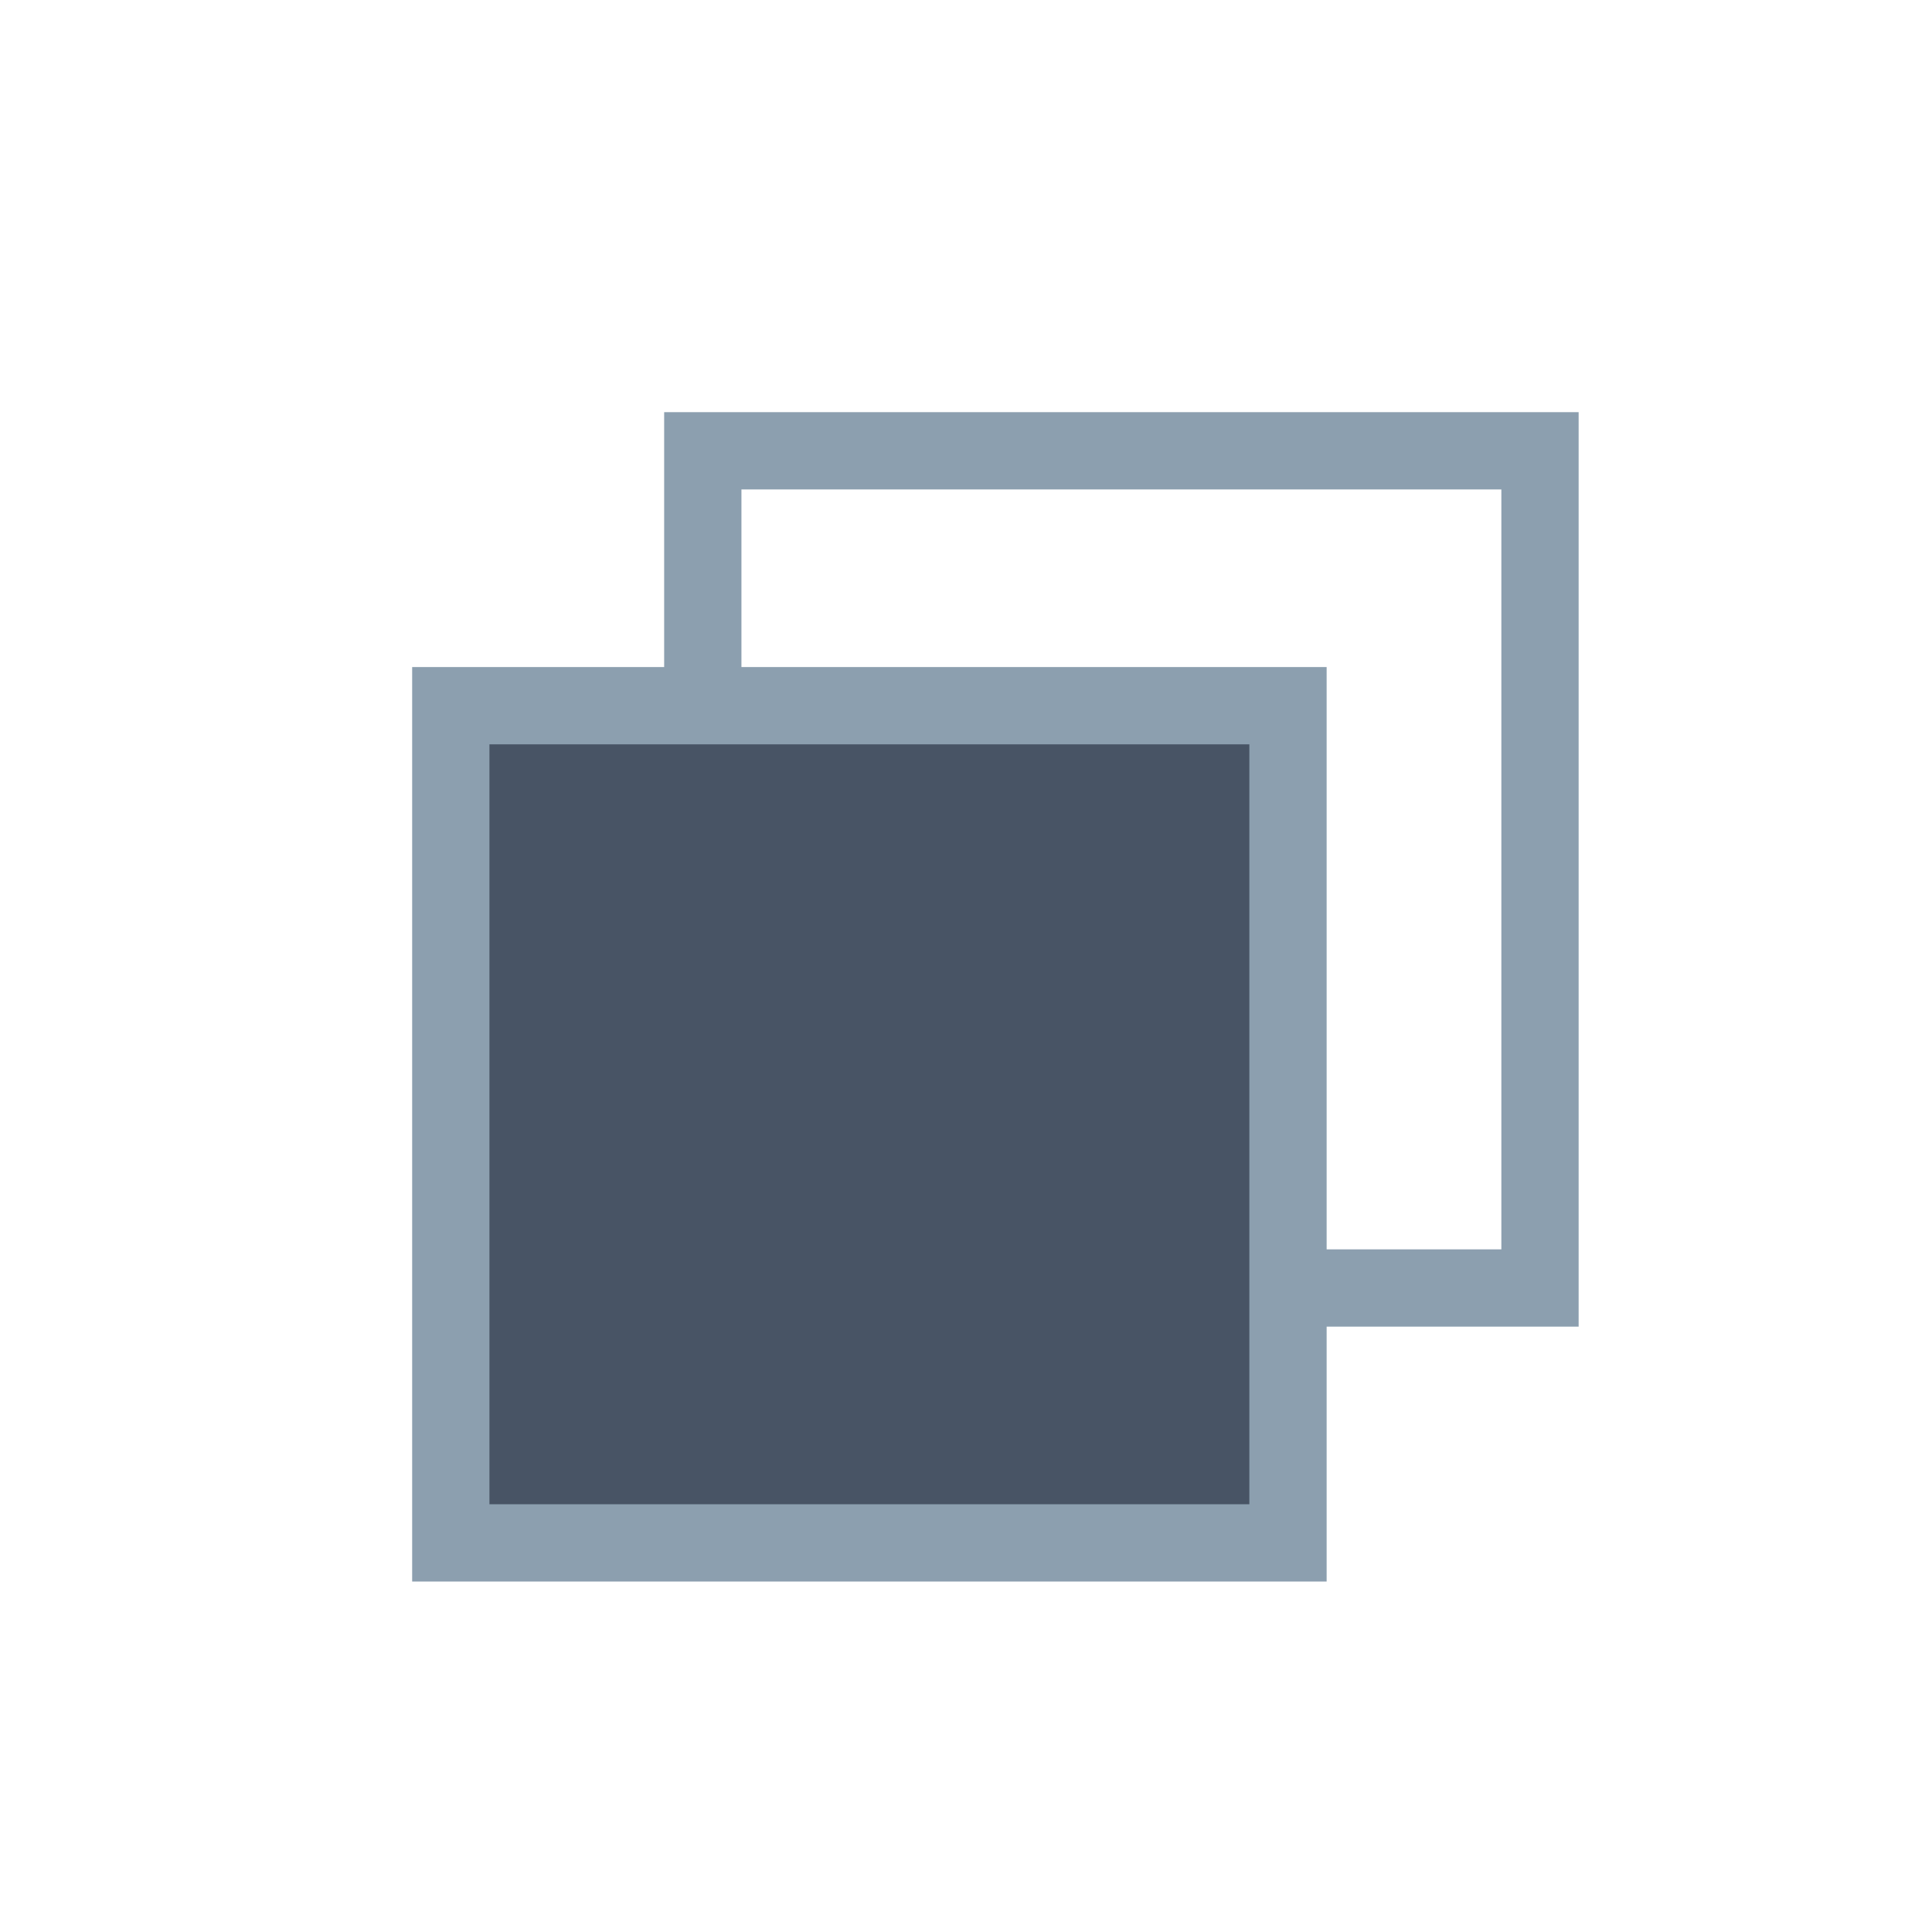 <?xml version="1.0" encoding="UTF-8"?>
<svg width="30px" height="30px" viewBox="0 0 30 30" version="1.1" xmlns="http://www.w3.org/2000/svg" xmlns:xlink="http://www.w3.org/1999/xlink">
    <title>Btn/zoom_in-dark</title>
    <g id="Btn/zoom_in-dark" stroke="none" stroke-width="1" fill="none" fill-rule="evenodd" stroke-linecap="square">
        <g id="Group" transform="translate(7, 7)" stroke="#8C9FAF" stroke-width="1.2">
            <rect id="Rectangle" x="3.913" y="0" width="13" height="13"></rect>
            <rect id="Rectangle" fill="#485465" x="0" y="3.958" width="13" height="13"></rect>
        </g>
    </g>
</svg>